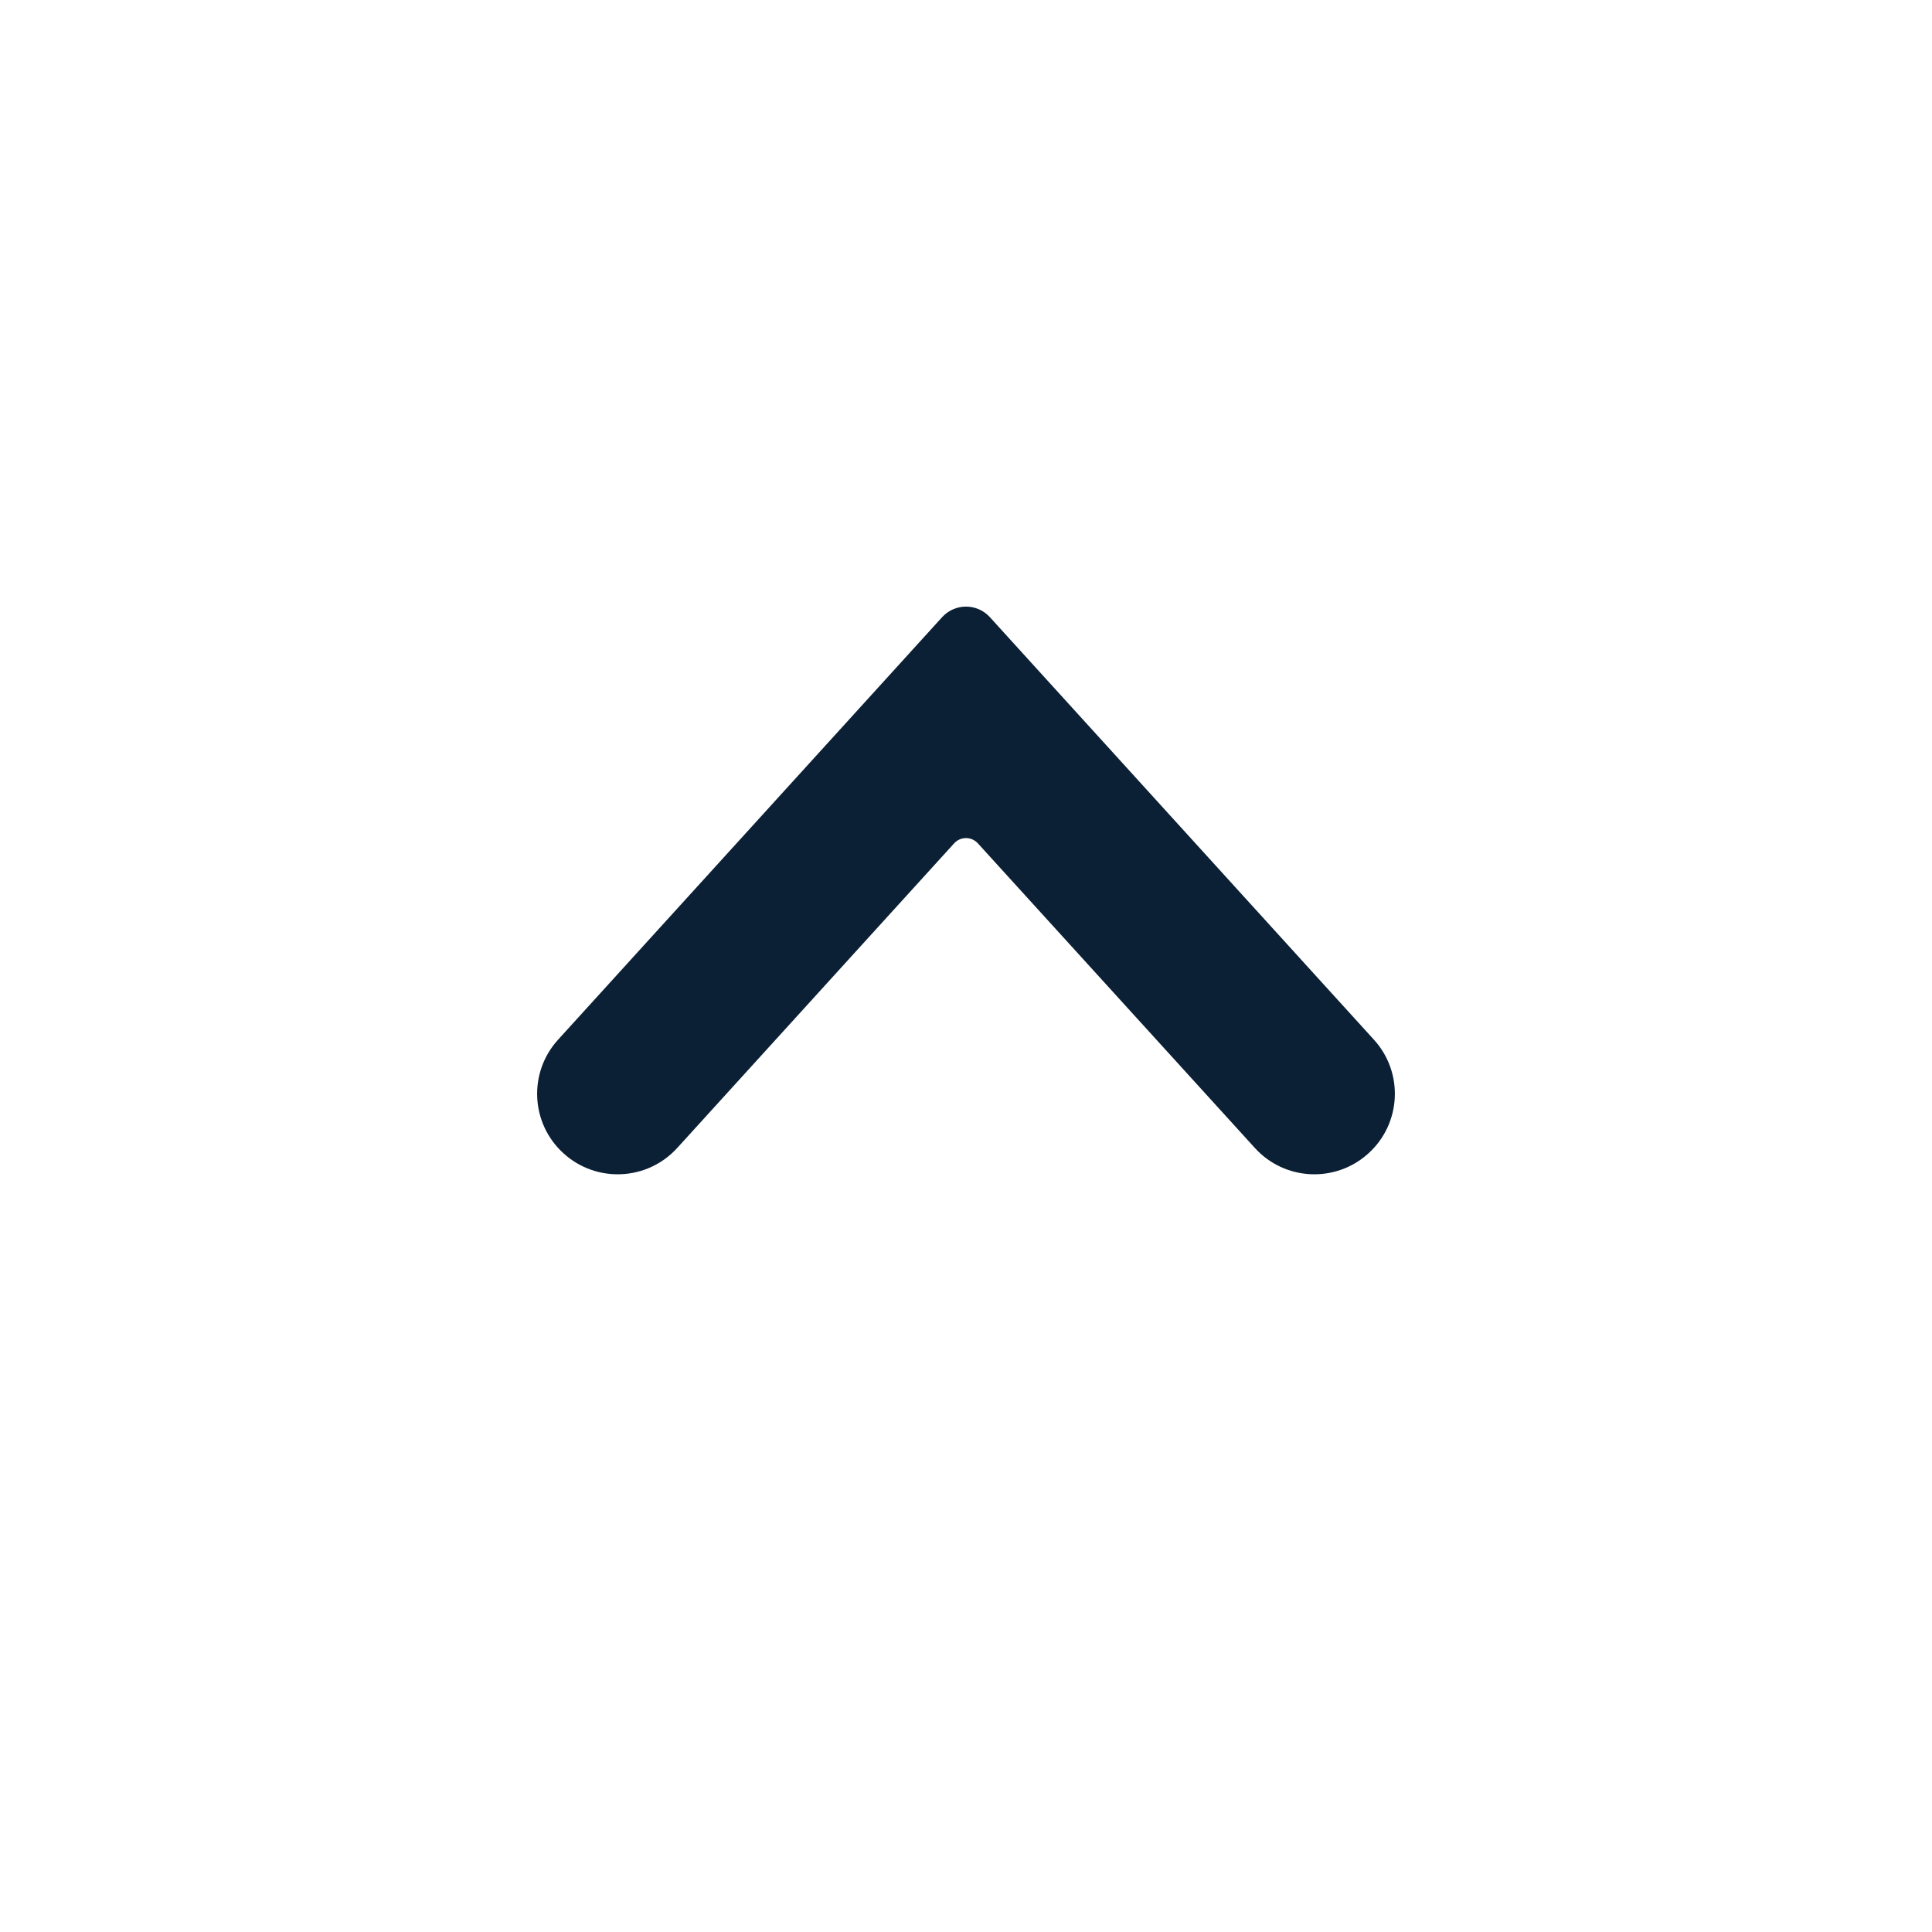 <svg xmlns="http://www.w3.org/2000/svg" width="24" height="24" viewBox="0 0 24 24" fill="none"><rect width="24" height="24" fill="none"/>
<path fill-rule="evenodd" clip-rule="evenodd" d="M17.067 12.915C17.439 13.323 17.409 13.956 17 14.327C16.591 14.699 15.959 14.669 15.588 14.26L12.148 10.477C12.069 10.389 11.931 10.389 11.852 10.477L8.413 14.26C8.041 14.669 7.409 14.699 7 14.327C6.591 13.956 6.561 13.323 6.933 12.915L11.704 7.666C11.863 7.492 12.137 7.492 12.296 7.666L17.067 12.915Z" fill="#0B1F35"/>
</svg>
